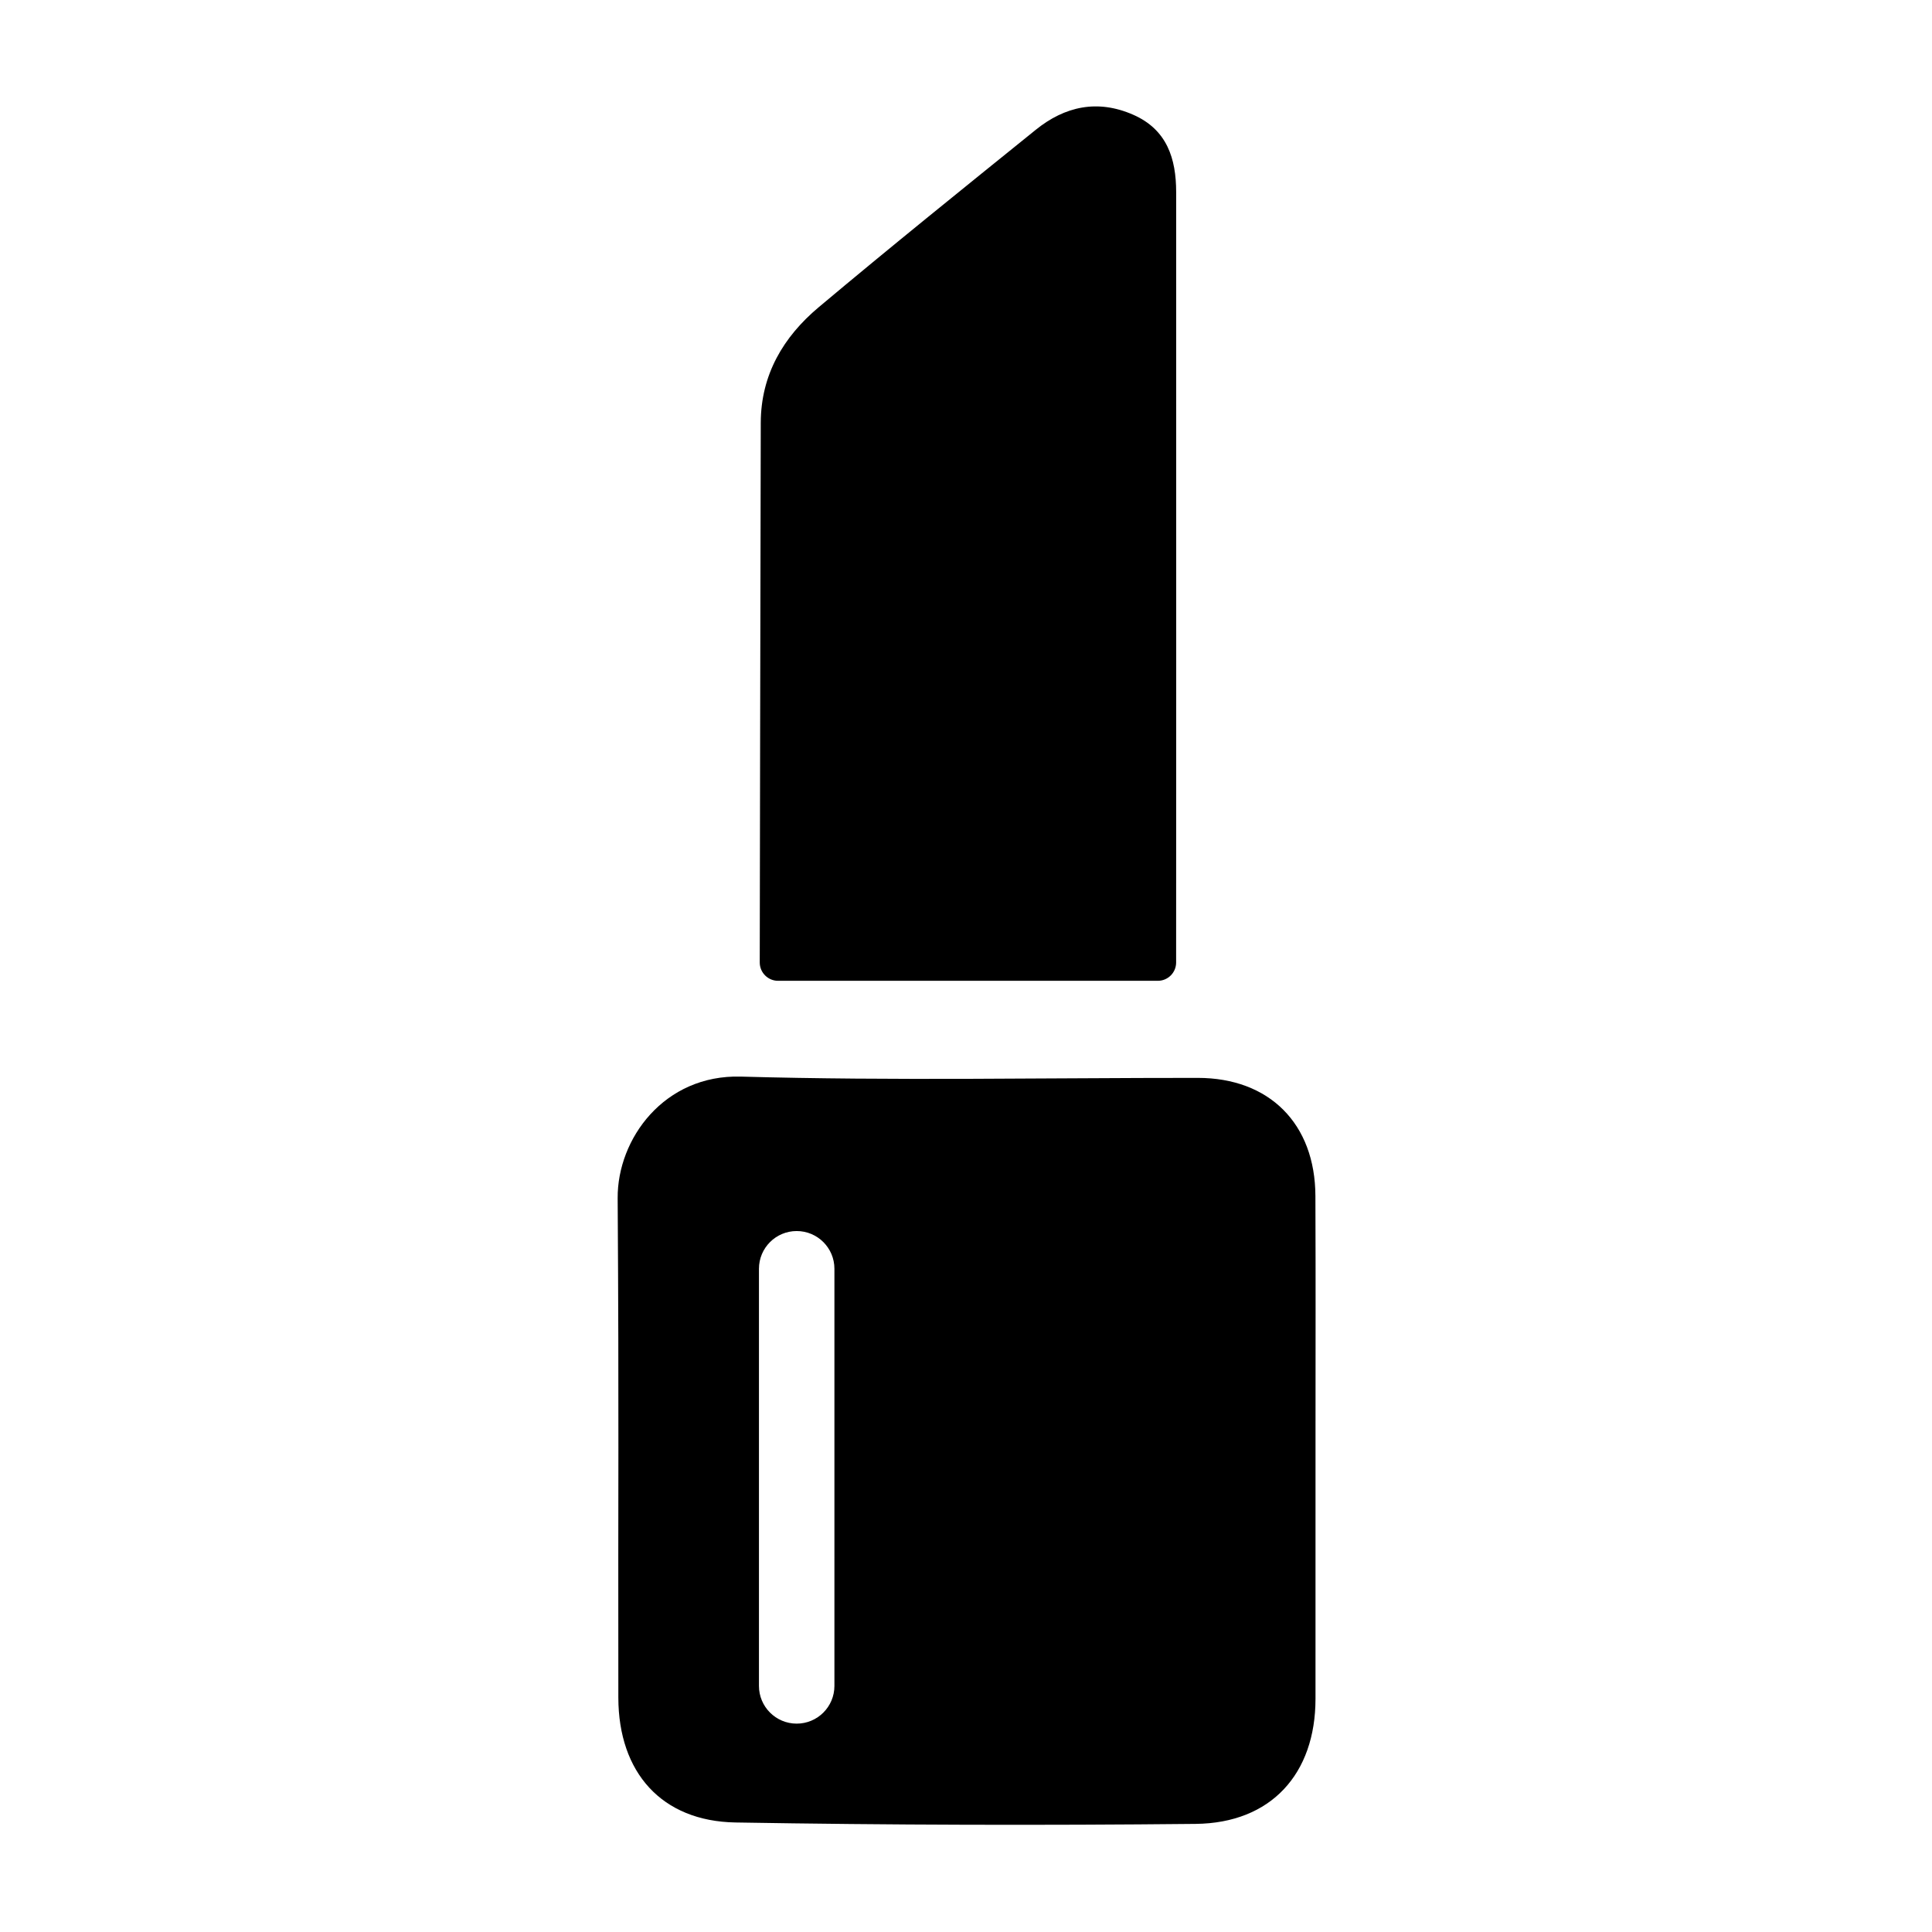 <?xml version="1.0" standalone="no"?><!DOCTYPE svg PUBLIC "-//W3C//DTD SVG 1.1//EN" "http://www.w3.org/Graphics/SVG/1.1/DTD/svg11.dtd"><svg t="1663661404376" class="icon" viewBox="0 0 1024 1024" version="1.1" xmlns="http://www.w3.org/2000/svg" p-id="6430" xmlns:xlink="http://www.w3.org/1999/xlink" width="64" height="64"><path d="M613.66 519.85H412.4c-5.37 0-9.72-4.35-9.72-9.72 0 0 0.33-205.96 0.54-286.07 0.07-25.5 12-45.51 30.68-61.2 37.94-31.86 76.53-62.95 115.08-94.07 15.46-12.48 32.76-16.26 51.65-7.97 17.95 7.88 22.75 23.3 22.76 40.99 0.09 120.48-0.02 407.16-0.02 407.16v1.16c0.01 5.37-4.34 9.72-9.71 9.72z m83.59 233.55c0 57.65 0.03 89.38-0.01 147.03-0.02 39.75-23.53 65.87-63.57 66.27-81.28 0.82-162.59 0.63-243.86-0.75-39.13-0.67-62.01-26.48-62.08-66.15-0.18-116.46 0.38-148.31-0.36-264.76-0.2-31.37 24.6-65.56 65.32-64.42 80.65 2.27 161.41 0.65 242.12 0.68 37.95 0.01 62.26 24.24 62.38 62.63 0.19 59.39 0.05 60.09 0.06 119.47z m-254.99-80.92c0-11.05-8.95-20-20-20s-20 8.95-20 20v221.08c0 11.05 8.95 20 20 20s20-8.95 20-20V672.48z" p-id="6431"></path></svg>